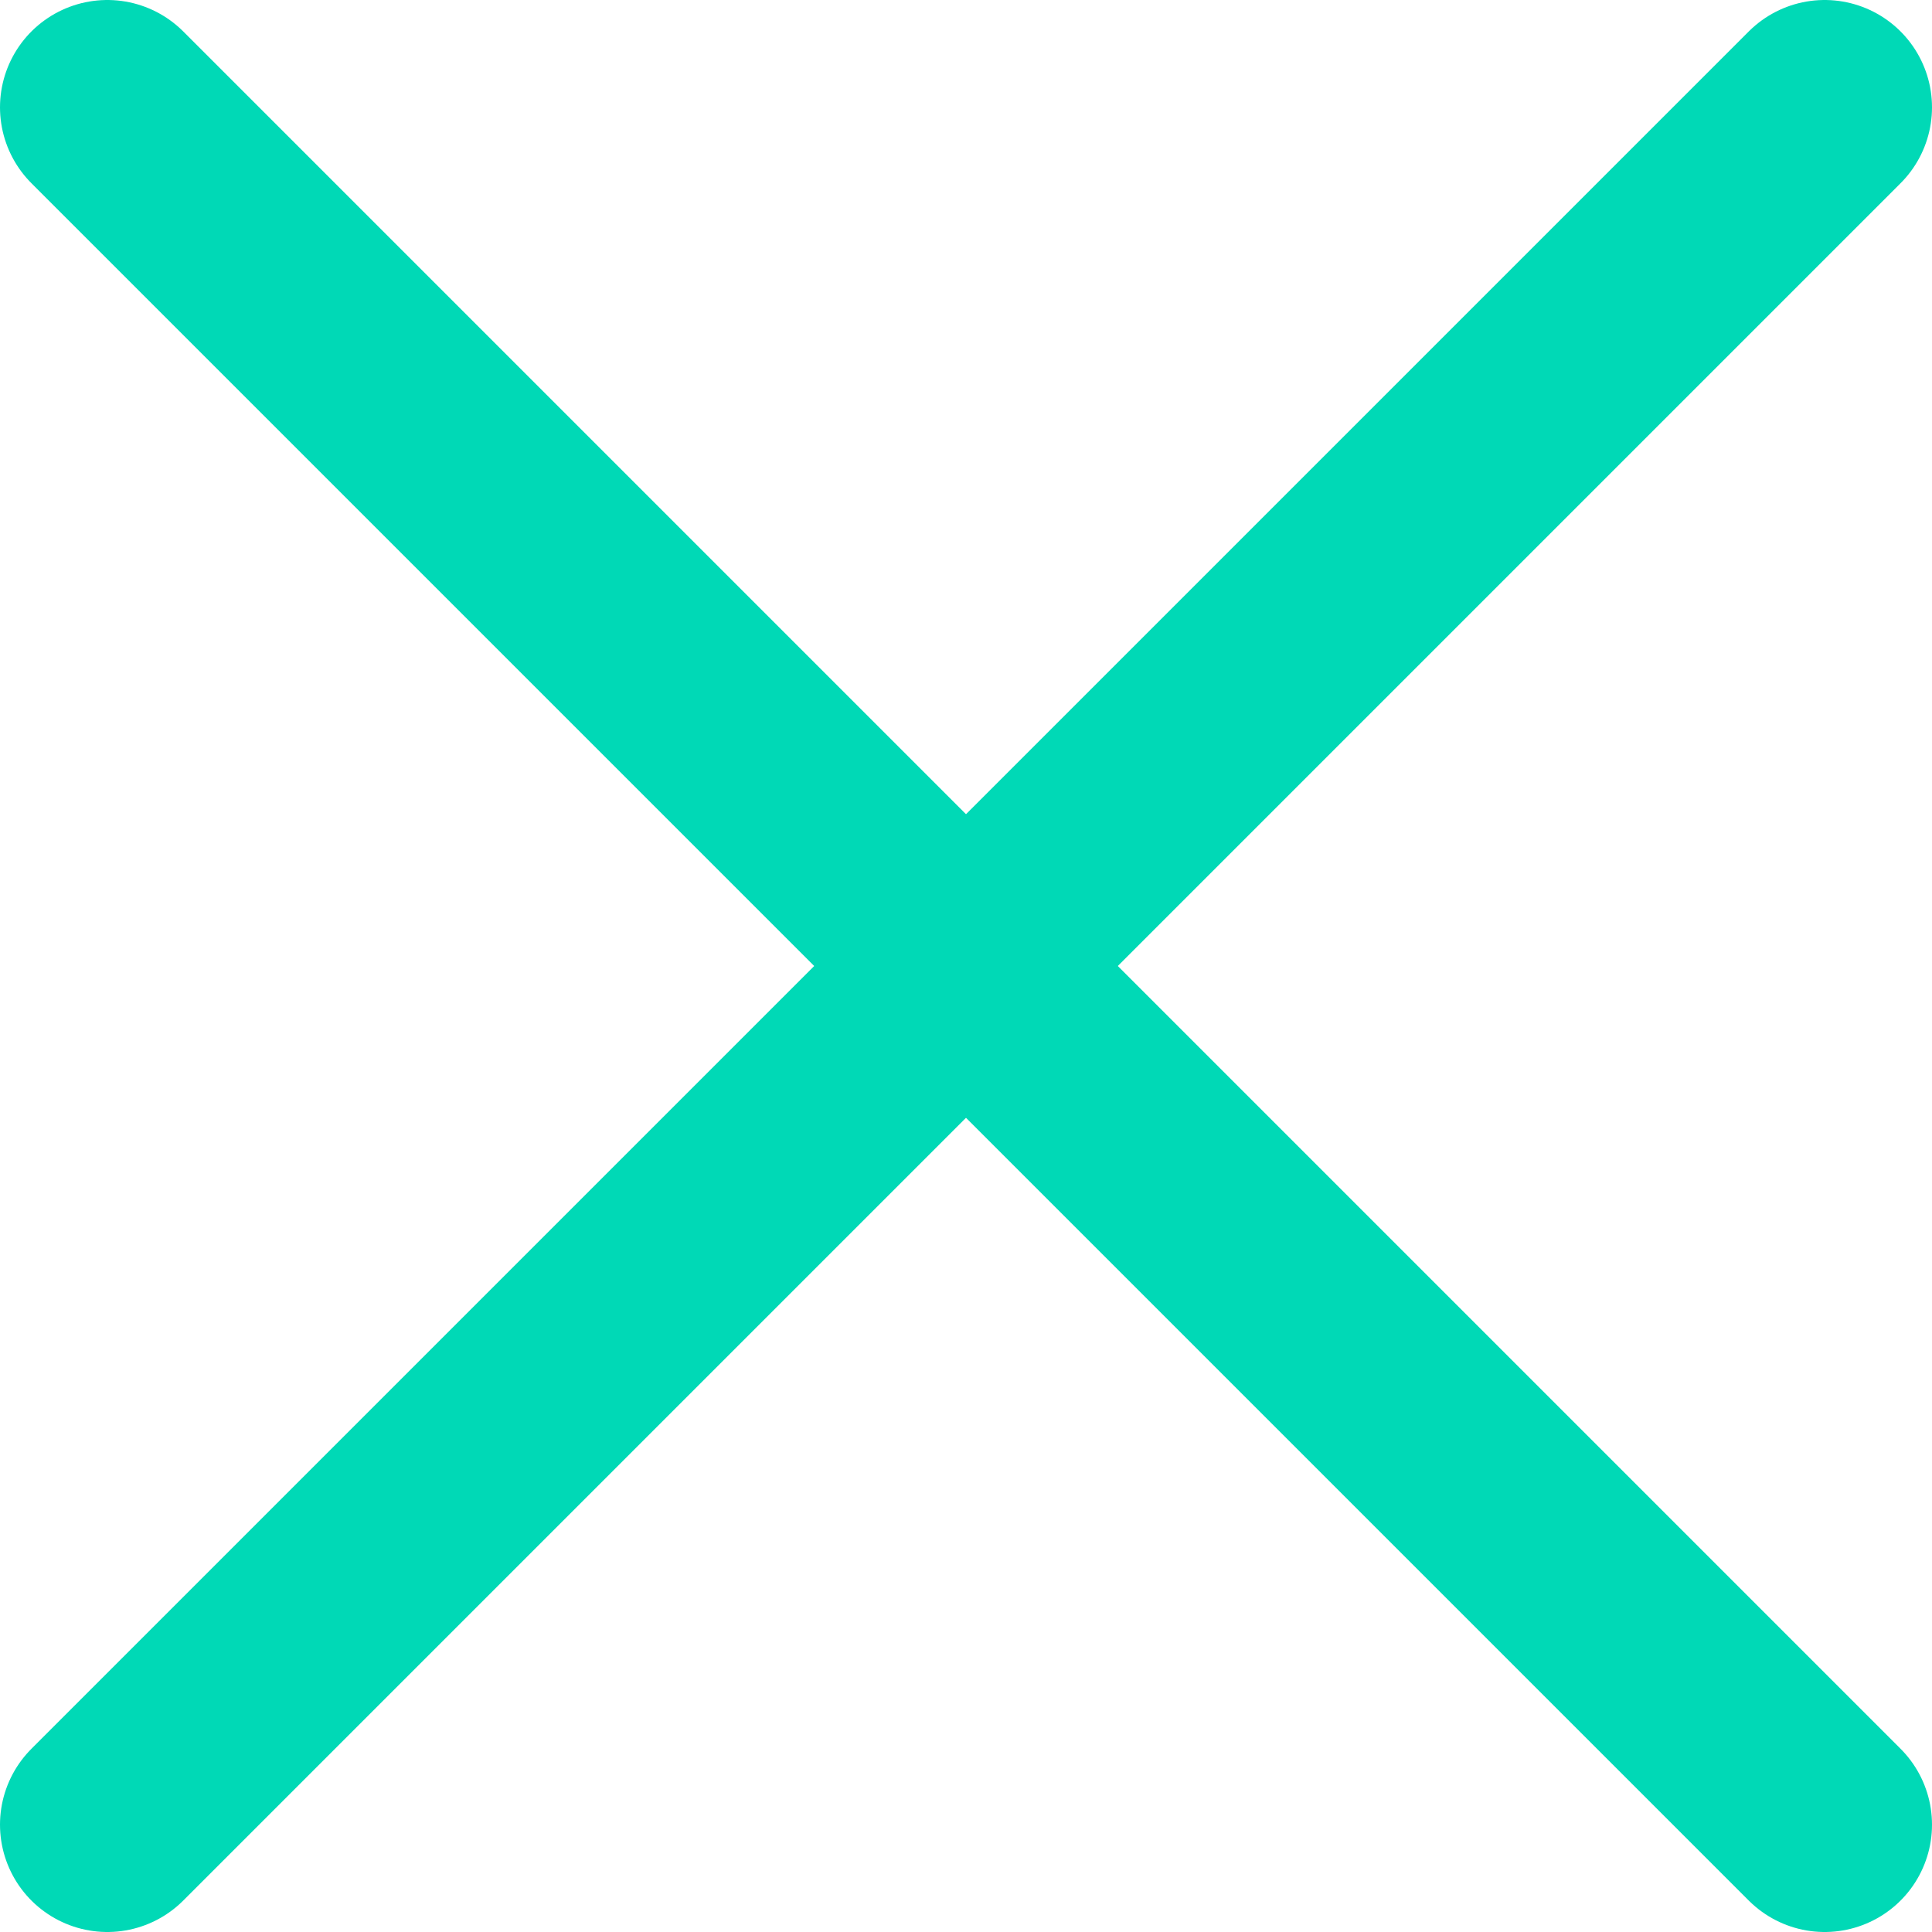 <svg width="18" height="18" viewBox="0 0 18 18" fill="none" xmlns="http://www.w3.org/2000/svg">
<path d="M1 17L17 1" stroke="#00D9B6" stroke-width="2" stroke-linecap="round" stroke-linejoin="round"/>
<path d="M17 17L1 1" stroke="#00D9B6" stroke-width="2" stroke-linecap="round" stroke-linejoin="round"/>
</svg>
